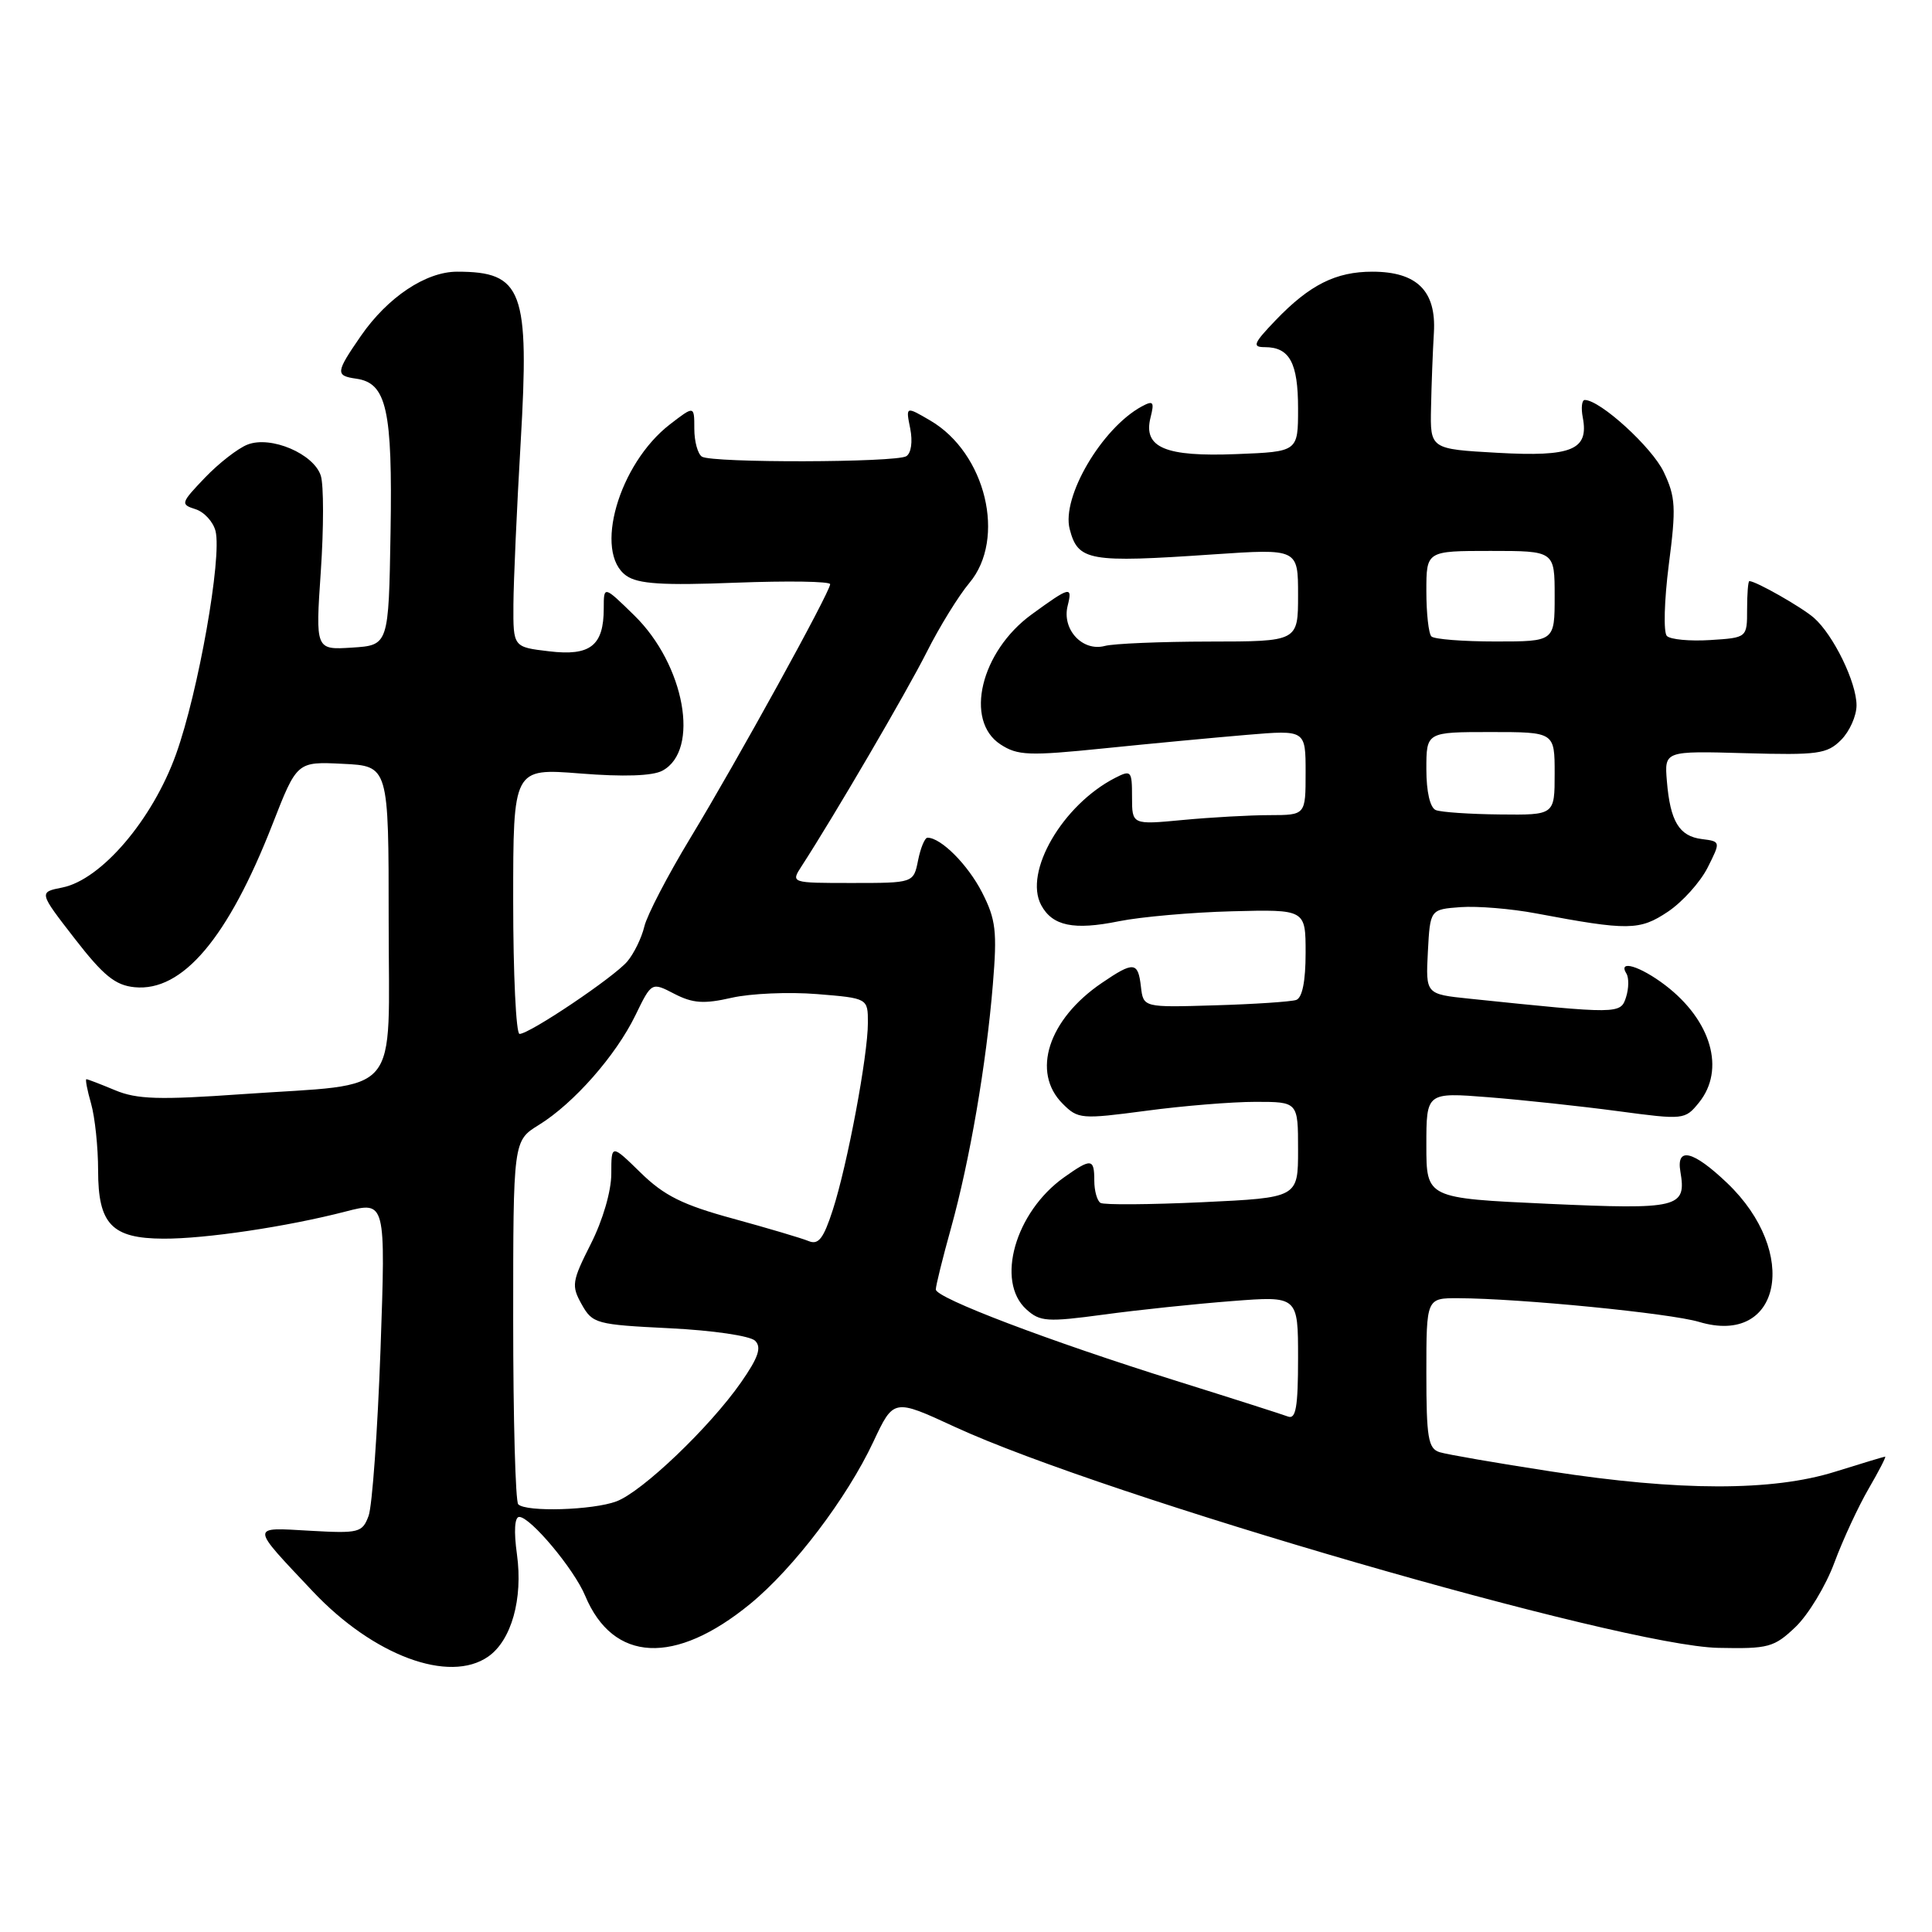 <?xml version="1.0" encoding="UTF-8" standalone="no"?>
<!DOCTYPE svg PUBLIC "-//W3C//DTD SVG 1.1//EN" "http://www.w3.org/Graphics/SVG/1.1/DTD/svg11.dtd" >
<svg xmlns="http://www.w3.org/2000/svg" xmlns:xlink="http://www.w3.org/1999/xlink" version="1.1" viewBox="0 0 256 256">
 <g >
 <path fill="currentColor"
d=" M 64.70 219.50 C 67.77 217.35 69.31 211.86 68.50 205.97 C 68.07 202.89 68.19 201.00 68.80 201.00 C 70.28 201.00 76.07 207.91 77.54 211.45 C 81.24 220.29 89.43 220.70 99.41 212.52 C 105.16 207.81 112.21 198.53 115.73 191.03 C 118.41 185.32 118.41 185.32 126.50 189.06 C 146.47 198.28 214.89 218.10 227.68 218.35 C 234.35 218.49 235.07 218.29 237.93 215.57 C 239.61 213.95 241.93 210.13 243.06 207.07 C 244.20 204.00 246.25 199.59 247.61 197.25 C 248.97 194.91 249.95 193.01 249.79 193.01 C 249.63 193.02 246.65 193.92 243.16 195.01 C 234.87 197.61 222.52 197.60 205.50 194.97 C 198.35 193.87 191.71 192.72 190.75 192.42 C 189.24 191.94 189.00 190.51 189.00 181.93 C 189.00 172.00 189.00 172.00 193.25 172.02 C 201.39 172.05 221.30 174.01 225.14 175.16 C 236.00 178.41 238.51 165.96 228.85 156.75 C 224.34 152.45 222.09 151.91 222.66 155.25 C 223.48 160.05 222.47 160.29 205.12 159.51 C 189.00 158.77 189.00 158.77 189.00 151.76 C 189.00 144.74 189.00 144.74 197.25 145.39 C 201.79 145.75 209.49 146.58 214.37 147.23 C 223.12 148.40 223.27 148.38 225.12 146.10 C 228.65 141.74 226.77 135.22 220.66 130.55 C 217.31 128.00 214.33 127.11 215.51 129.01 C 215.85 129.56 215.83 130.97 215.46 132.13 C 214.74 134.39 214.53 134.39 194.70 132.33 C 188.91 131.73 188.91 131.73 189.20 126.12 C 189.50 120.50 189.50 120.50 193.54 120.20 C 195.76 120.04 200.26 120.41 203.54 121.03 C 215.76 123.33 217.26 123.31 221.00 120.81 C 222.93 119.52 225.29 116.89 226.26 114.98 C 228.01 111.50 228.01 111.50 225.50 111.18 C 222.49 110.80 221.31 108.83 220.87 103.50 C 220.54 99.50 220.54 99.50 231.22 99.80 C 240.88 100.07 242.09 99.91 243.95 98.05 C 245.08 96.92 246.00 94.86 246.00 93.46 C 246.00 90.42 242.94 84.14 240.36 81.87 C 238.75 80.46 232.67 77.00 231.80 77.00 C 231.63 77.00 231.50 78.69 231.50 80.75 C 231.50 84.50 231.50 84.50 226.61 84.81 C 223.92 84.98 221.34 84.74 220.87 84.27 C 220.40 83.80 220.52 79.57 221.12 74.85 C 222.11 67.25 222.03 65.86 220.45 62.53 C 218.89 59.26 212.03 53.00 209.99 53.00 C 209.60 53.00 209.48 54.05 209.73 55.34 C 210.54 59.62 208.28 60.55 198.43 60.00 C 189.50 59.50 189.50 59.50 189.62 54.00 C 189.68 50.98 189.85 46.50 190.00 44.06 C 190.32 38.55 187.75 36.00 181.84 36.00 C 177.01 36.00 173.55 37.73 169.05 42.41 C 166.08 45.51 165.88 46.00 167.60 46.00 C 170.88 46.00 172.00 48.08 172.00 54.12 C 172.00 59.85 172.00 59.85 163.86 60.17 C 154.38 60.55 151.45 59.31 152.45 55.33 C 152.98 53.23 152.82 53.03 151.28 53.86 C 146.00 56.73 140.63 65.87 141.74 70.11 C 142.84 74.34 144.26 74.59 160.75 73.46 C 172.00 72.70 172.00 72.70 172.00 78.85 C 172.00 85.00 172.00 85.00 160.25 85.01 C 153.79 85.02 147.55 85.28 146.40 85.59 C 143.44 86.38 140.68 83.40 141.47 80.27 C 142.13 77.62 141.80 77.70 136.69 81.42 C 129.95 86.33 127.75 95.48 132.56 98.63 C 134.84 100.12 136.30 100.18 146.31 99.16 C 152.46 98.53 160.99 97.73 165.25 97.37 C 173.00 96.72 173.00 96.72 173.00 102.36 C 173.00 108.00 173.00 108.00 168.25 108.01 C 165.64 108.01 160.46 108.30 156.75 108.65 C 150.00 109.29 150.00 109.29 150.00 105.61 C 150.00 102.12 149.88 101.99 147.75 103.08 C 140.79 106.66 135.62 115.55 137.96 119.93 C 139.45 122.70 142.27 123.29 148.26 122.07 C 151.14 121.49 157.89 120.89 163.25 120.75 C 173.00 120.50 173.00 120.50 173.00 126.28 C 173.00 130.01 172.56 132.22 171.75 132.50 C 171.06 132.73 166.22 133.06 161.00 133.21 C 151.50 133.50 151.50 133.50 151.18 130.75 C 150.80 127.42 150.23 127.36 145.99 130.25 C 138.90 135.07 136.63 142.08 140.81 146.25 C 142.84 148.29 143.28 148.32 151.83 147.19 C 156.72 146.53 163.26 146.00 166.36 146.00 C 172.00 146.00 172.00 146.00 172.00 152.35 C 172.00 158.70 172.00 158.70 159.32 159.30 C 152.34 159.62 146.27 159.67 145.82 159.39 C 145.37 159.11 145.00 157.78 145.00 156.44 C 145.00 153.48 144.60 153.44 140.97 156.02 C 134.52 160.62 131.90 169.79 136.00 173.50 C 137.81 175.14 138.75 175.20 146.25 174.19 C 150.79 173.57 158.44 172.77 163.25 172.40 C 172.00 171.72 172.00 171.72 172.00 179.97 C 172.00 186.43 171.71 188.10 170.67 187.70 C 169.93 187.42 163.30 185.30 155.92 182.99 C 138.90 177.66 124.00 171.99 124.00 170.86 C 124.00 170.37 124.90 166.72 126.01 162.74 C 128.50 153.77 130.69 141.04 131.56 130.43 C 132.14 123.40 131.96 121.84 130.13 118.25 C 128.25 114.58 124.69 111.00 122.90 111.00 C 122.54 111.00 121.98 112.35 121.65 114.00 C 121.05 117.00 121.05 117.00 112.91 117.00 C 104.77 117.00 104.77 117.00 106.23 114.75 C 110.58 108.04 120.13 91.70 122.80 86.40 C 124.49 83.04 127.03 78.93 128.44 77.25 C 133.37 71.40 130.63 60.02 123.26 55.72 C 120.01 53.82 120.01 53.82 120.61 56.79 C 120.95 58.52 120.74 60.04 120.09 60.45 C 118.70 61.30 94.39 61.36 93.01 60.51 C 92.46 60.16 92.00 58.50 92.00 56.81 C 92.00 53.74 92.00 53.74 88.77 56.23 C 81.98 61.47 78.61 73.21 83.00 76.29 C 84.56 77.38 87.79 77.59 97.50 77.21 C 104.38 76.95 110.00 77.03 110.00 77.41 C 110.00 78.43 97.64 100.87 91.48 111.03 C 88.49 115.97 85.74 121.25 85.38 122.76 C 85.02 124.27 84.00 126.36 83.12 127.40 C 81.33 129.50 70.18 137.00 68.84 137.00 C 68.38 137.00 68.00 129.08 68.00 119.39 C 68.00 101.79 68.00 101.79 76.88 102.49 C 82.63 102.95 86.48 102.82 87.77 102.12 C 92.79 99.44 90.74 88.08 84.04 81.54 C 80.00 77.59 80.00 77.59 80.00 80.61 C 80.00 85.56 78.22 86.96 72.75 86.30 C 68.00 85.74 68.00 85.74 68.03 80.12 C 68.05 77.03 68.48 67.36 68.99 58.63 C 70.17 38.46 69.26 36.00 60.57 36.00 C 56.43 36.00 51.37 39.38 47.82 44.51 C 44.46 49.38 44.42 49.78 47.22 50.18 C 51.23 50.76 52.02 54.28 51.75 70.50 C 51.50 85.50 51.50 85.50 46.65 85.81 C 41.80 86.12 41.80 86.12 42.51 75.69 C 42.90 69.96 42.90 64.27 42.51 63.04 C 41.59 60.13 35.89 57.70 32.80 58.91 C 31.53 59.40 28.99 61.38 27.15 63.30 C 23.95 66.65 23.89 66.83 25.90 67.47 C 27.05 67.83 28.25 69.14 28.56 70.37 C 29.43 73.86 26.28 91.71 23.33 99.92 C 20.22 108.60 13.43 116.56 8.26 117.60 C 5.13 118.22 5.13 118.22 9.89 124.36 C 13.70 129.28 15.28 130.56 17.83 130.81 C 24.18 131.44 30.21 124.31 36.11 109.21 C 39.35 100.91 39.35 100.91 45.42 101.21 C 51.50 101.50 51.50 101.50 51.50 121.93 C 51.50 145.86 53.49 143.49 32.12 144.98 C 21.09 145.76 18.14 145.67 15.25 144.46 C 13.33 143.66 11.62 143.00 11.45 143.00 C 11.28 143.00 11.56 144.46 12.07 146.24 C 12.58 148.03 13.00 152.01 13.00 155.09 C 13.00 162.21 14.81 164.10 21.64 164.13 C 27.20 164.16 38.05 162.54 45.81 160.53 C 51.11 159.16 51.11 159.16 50.42 178.83 C 50.03 189.65 49.32 199.56 48.84 200.86 C 48.01 203.09 47.57 203.20 41.04 202.83 C 33.12 202.38 33.10 202.02 41.44 210.86 C 49.47 219.38 59.53 223.12 64.70 219.50 Z  M 68.67 199.33 C 68.30 198.97 68.00 187.98 68.00 174.91 C 68.00 151.16 68.00 151.16 71.40 149.06 C 76.02 146.21 81.61 139.86 84.20 134.52 C 86.34 130.12 86.34 130.12 89.36 131.69 C 91.81 132.95 93.27 133.05 96.95 132.21 C 99.45 131.64 104.54 131.42 108.25 131.72 C 115.00 132.27 115.00 132.27 115.00 135.53 C 115.00 139.87 112.29 154.32 110.35 160.32 C 109.12 164.12 108.45 164.99 107.15 164.45 C 106.24 164.07 101.74 162.74 97.15 161.48 C 90.47 159.66 88.01 158.44 84.90 155.40 C 81.00 151.59 81.00 151.59 81.00 155.53 C 81.00 157.83 79.87 161.70 78.29 164.82 C 75.78 169.79 75.69 170.36 77.08 172.84 C 78.51 175.39 78.99 175.52 88.73 176.00 C 94.44 176.28 99.41 177.01 100.06 177.66 C 100.94 178.54 100.49 179.87 98.20 183.16 C 94.06 189.10 85.10 197.66 81.68 198.94 C 78.57 200.11 69.71 200.38 68.67 199.33 Z  M 190.25 107.34 C 189.49 107.03 189.00 104.91 189.00 101.92 C 189.00 97.00 189.00 97.00 197.50 97.00 C 206.00 97.00 206.00 97.00 206.00 102.50 C 206.00 108.00 206.00 108.00 198.75 107.92 C 194.76 107.88 190.94 107.62 190.25 107.34 Z  M 189.67 84.33 C 189.30 83.97 189.00 81.27 189.00 78.33 C 189.00 73.00 189.00 73.00 197.50 73.00 C 206.00 73.00 206.00 73.00 206.00 79.00 C 206.00 85.00 206.00 85.00 198.17 85.00 C 193.86 85.00 190.03 84.70 189.67 84.33 Z "/>
</g>
</svg>